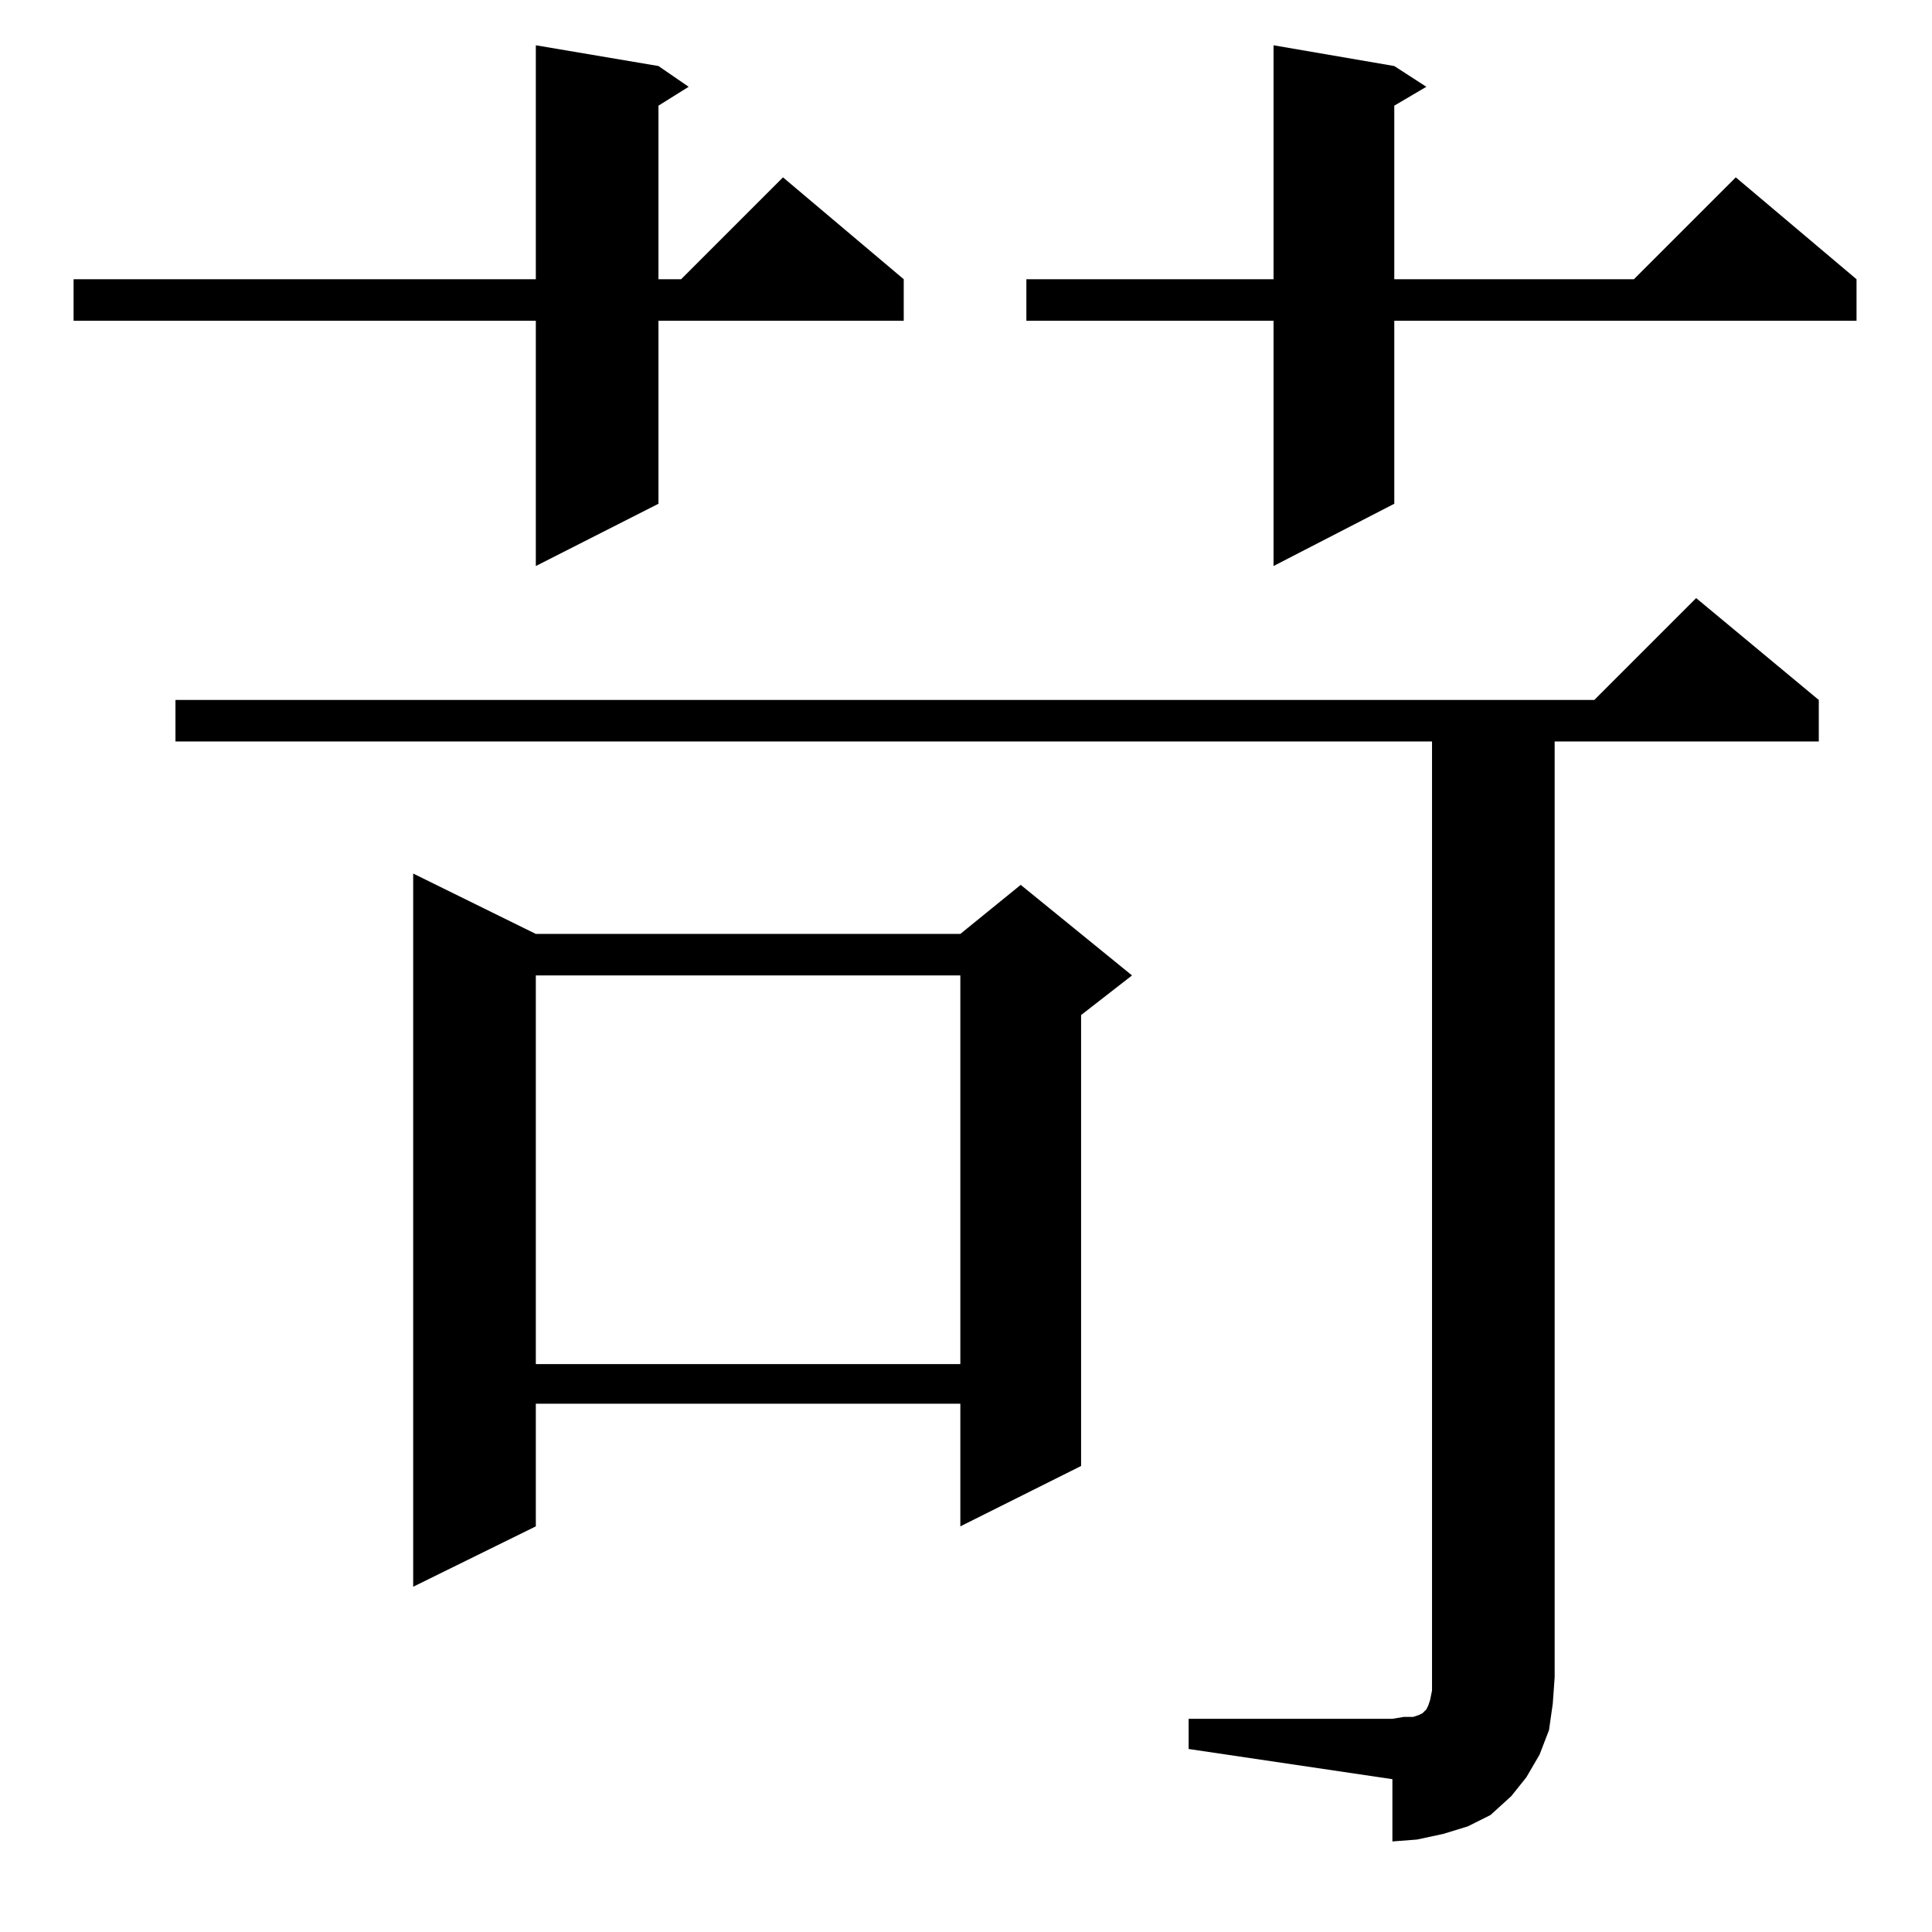 <?xml version="1.0" standalone="no"?>
<!DOCTYPE svg PUBLIC "-//W3C//DTD SVG 1.1//EN" "http://www.w3.org/Graphics/SVG/1.1/DTD/svg11.dtd" >
<svg xmlns="http://www.w3.org/2000/svg" xmlns:xlink="http://www.w3.org/1999/xlink" version="1.1" viewBox="0 -144 1024 1024">
  <g transform="matrix(1 0 0 -1 0 880)">
   <path fill="currentColor"
d="M630 113h108l6 1h5l3 1l2 1l1 1l1 1l1 2l1 3l1 5v7v496h-666v22h752l54 54l65 -54v-22h-140v-496l-1 -14l-2 -14l-5 -13l-7 -12l-8 -10l-11 -10l-12 -6l-13 -4l-14 -3l-13 -1v33l-108 16v16zM284 529h225l32 26l59 -48l-27 -21v-239l-64 -32v65h-225v-65l-65 -32v378z
M284 507v-206h225v206h-225zM739 989l17 -11l-17 -10v-92h127l54 54l64 -54v-22h-245v-97l-64 -33v130h-131v22h131v124zM349 989l16 -11l-16 -10v-92h12l54 54l64 -54v-22h-130v-97l-65 -33v130h-245v22h245v124z" />
  </g>

</svg>
